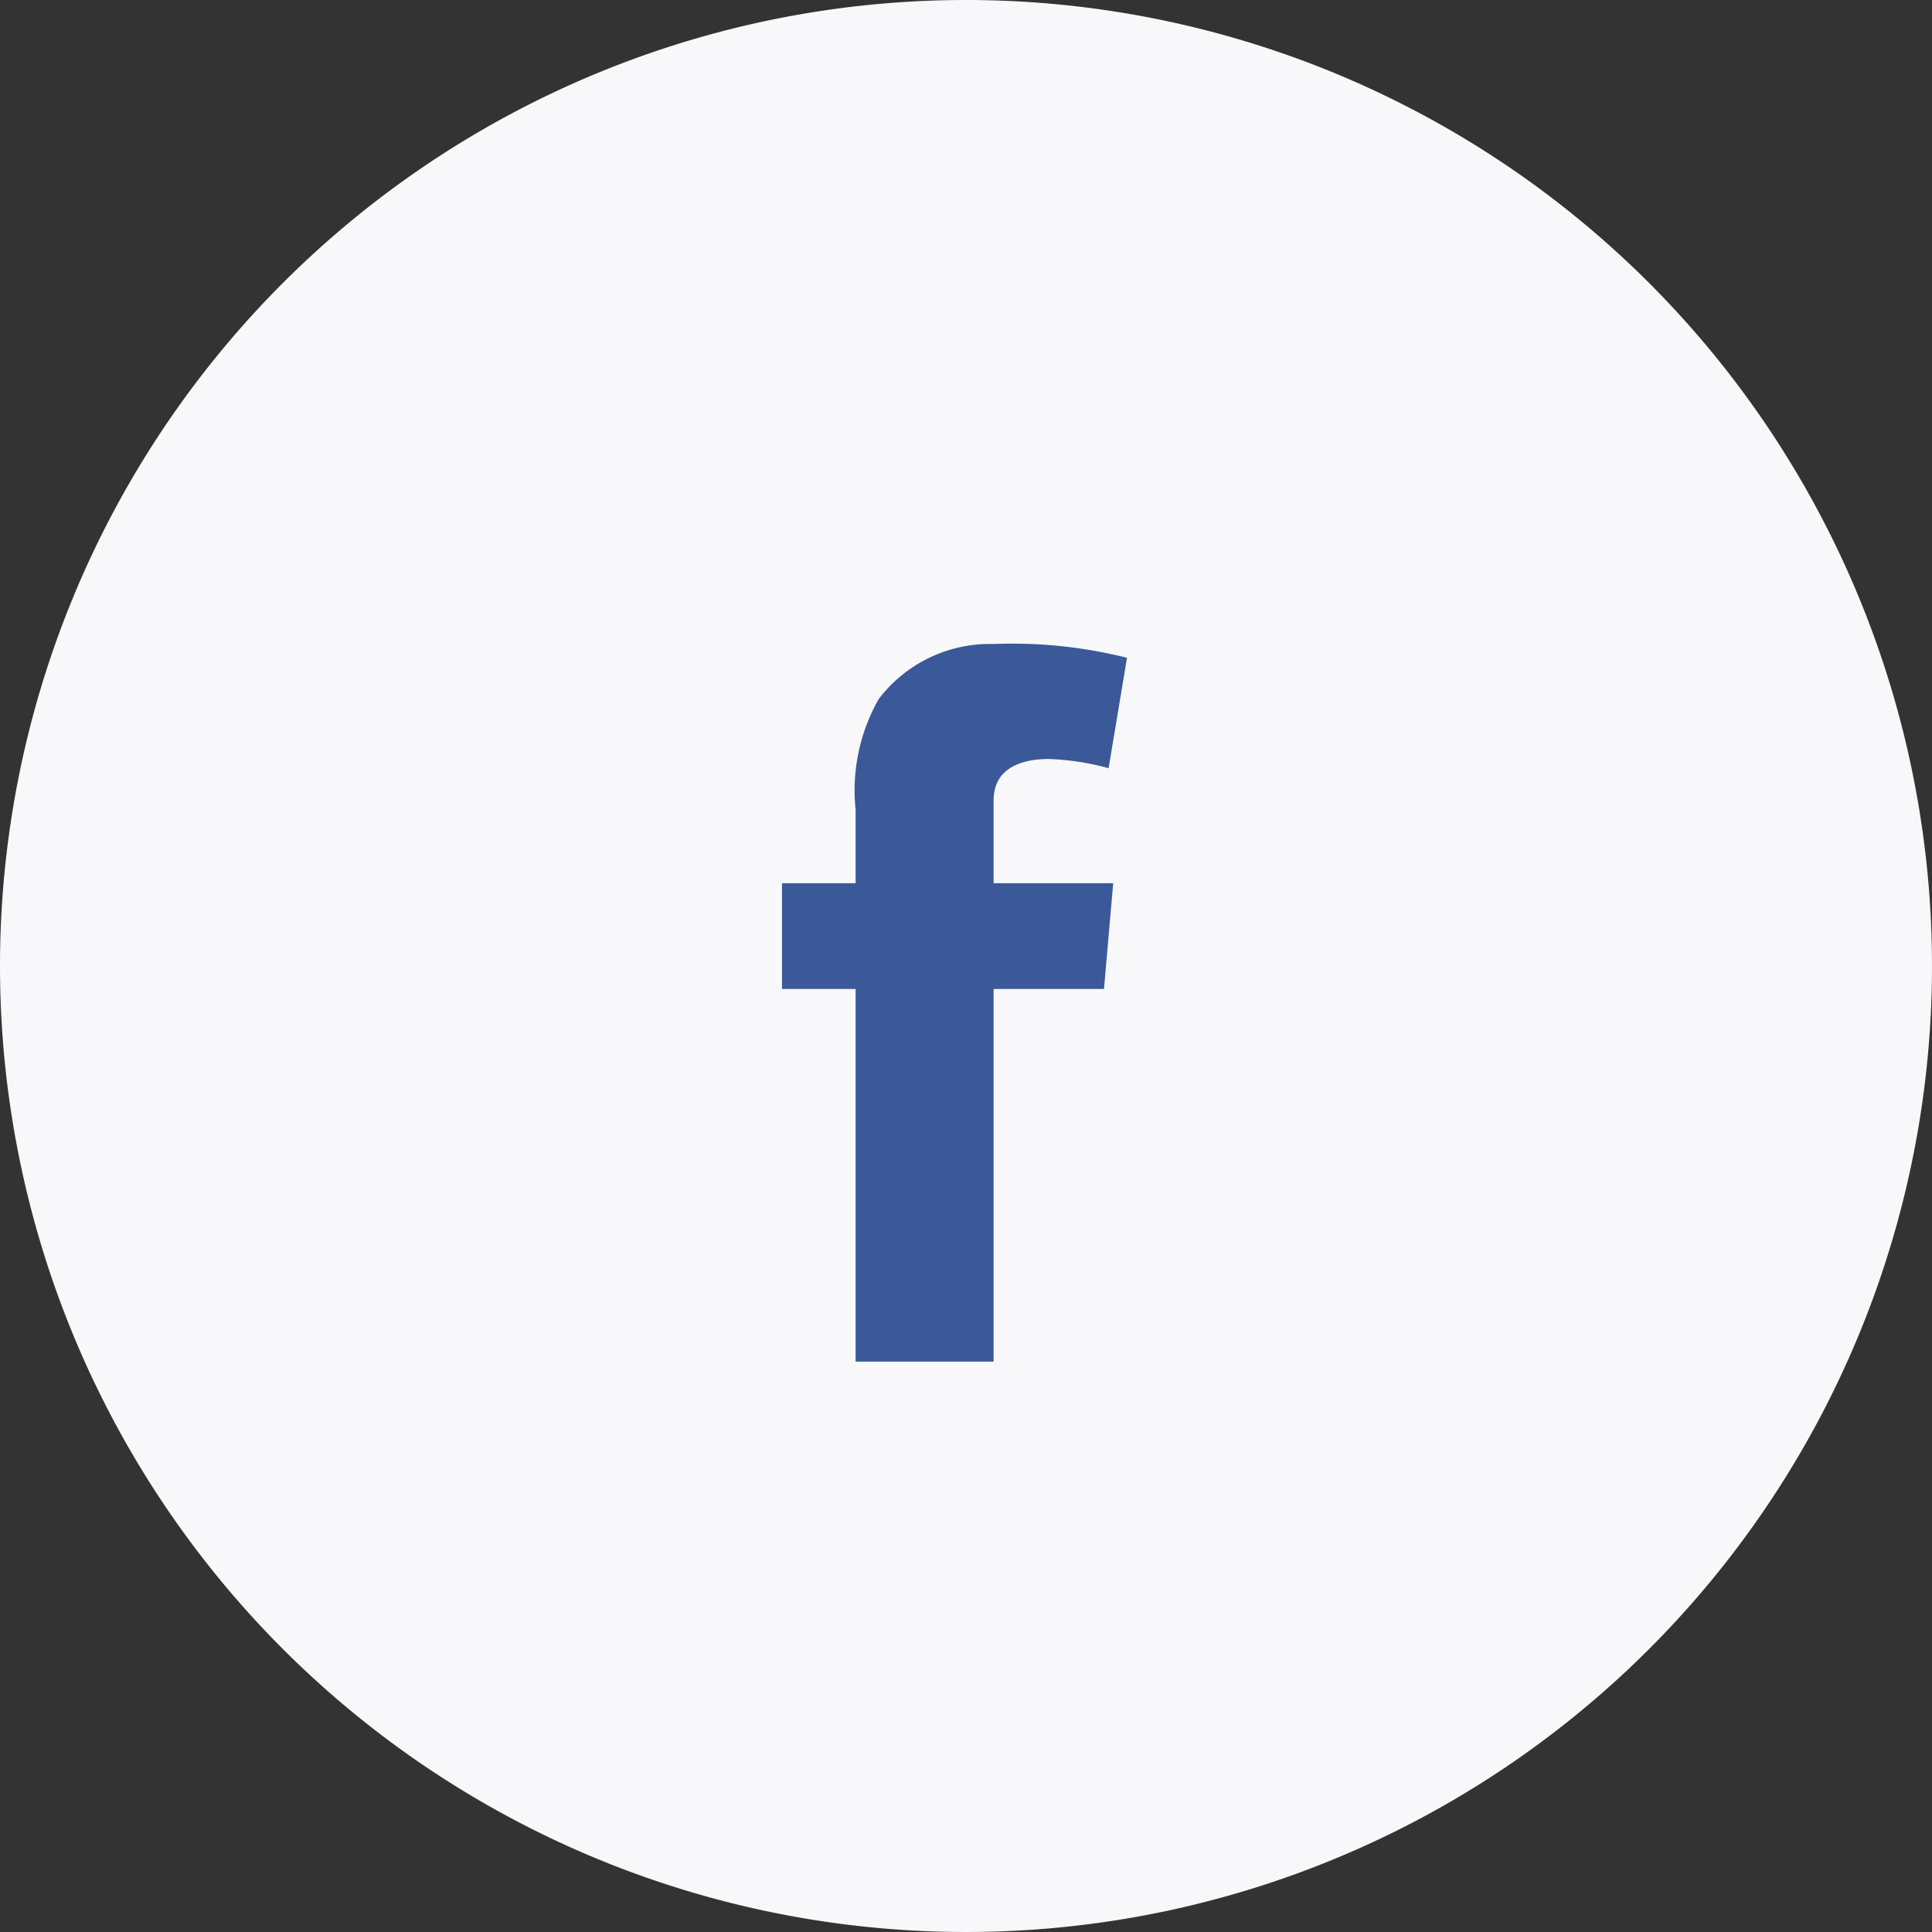 <svg xmlns="http://www.w3.org/2000/svg" width="42" height="42" viewBox="0 0 42 42"><rect x="0" y="0" width="42" height="42" fill="#333333" stroke="none"/><g transform="translate(-597 -5545)"><path d="M21,0A21,21,0,1,1,0,21,21,21,0,0,1,21,0Z" transform="translate(597 5545)" fill="#f8f8fa"/><path d="M0,5.2H1.6V3.6a4.025,4.025,0,0,1,.5-2.4A3.034,3.034,0,0,1,4.6,0,10.228,10.228,0,0,1,7.5.3L7.1,2.7a5.619,5.619,0,0,0-1.3-.2c-.6,0-1.2.2-1.2.9V5.2H7.2L7,7.5H4.6v8.1h-3V7.5H0Z" transform="translate(614 5559)" fill="#3b5998"/></g></svg>
